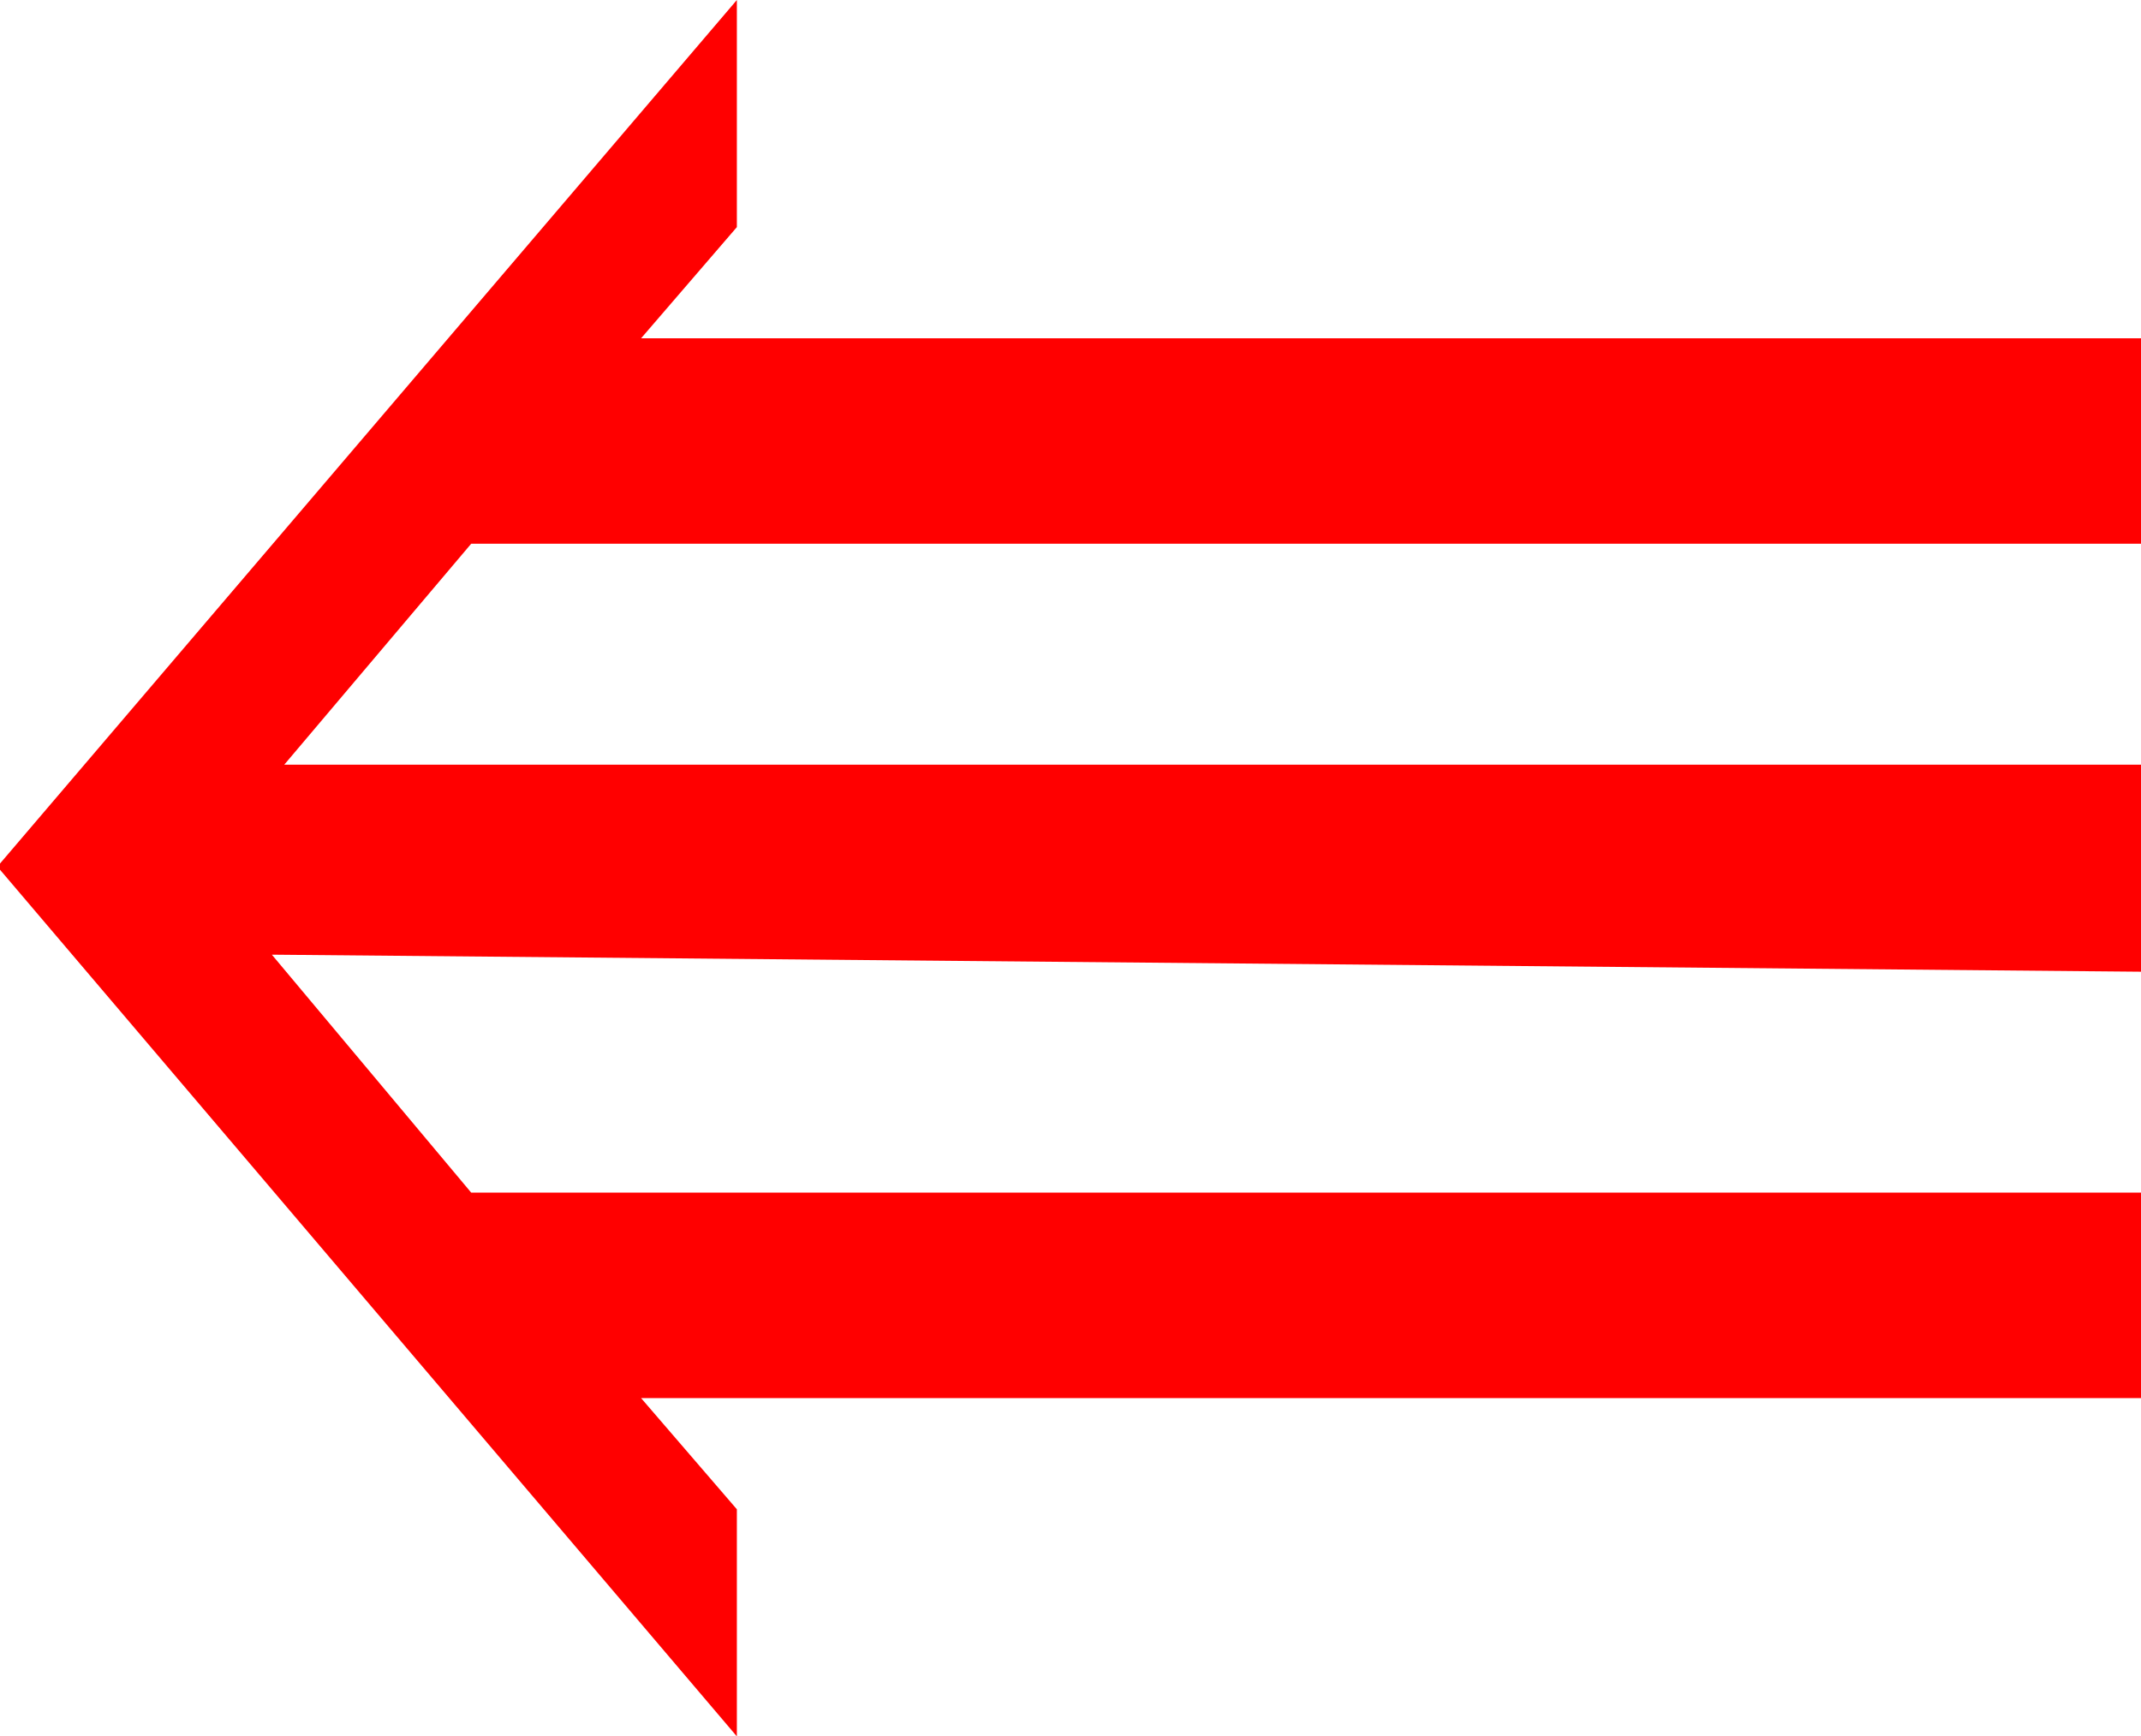 <?xml version="1.0" encoding="utf-8"?>
<!DOCTYPE svg PUBLIC "-//W3C//DTD SVG 1.1//EN" "http://www.w3.org/Graphics/SVG/1.1/DTD/svg11.dtd">
<svg width="40.605" height="32.93" xmlns="http://www.w3.org/2000/svg" xmlns:xlink="http://www.w3.org/1999/xlink" xmlns:xml="http://www.w3.org/XML/1998/namespace" version="1.1">
  <g>
    <g>
      <path style="fill:#FF0000;fill-opacity:1" d="M13.975,0L13.975,4.307 12.158,6.416 40.605,6.416 40.605,10.312 8.936,10.312 5.391,14.502 40.605,14.502 40.605,18.428 5.156,18.105 8.936,22.617 40.605,22.617 40.605,26.514 12.158,26.514 13.975,28.623 13.975,32.93 0,16.494 0,16.377 13.975,0z" />
    </g>
  </g>
</svg>